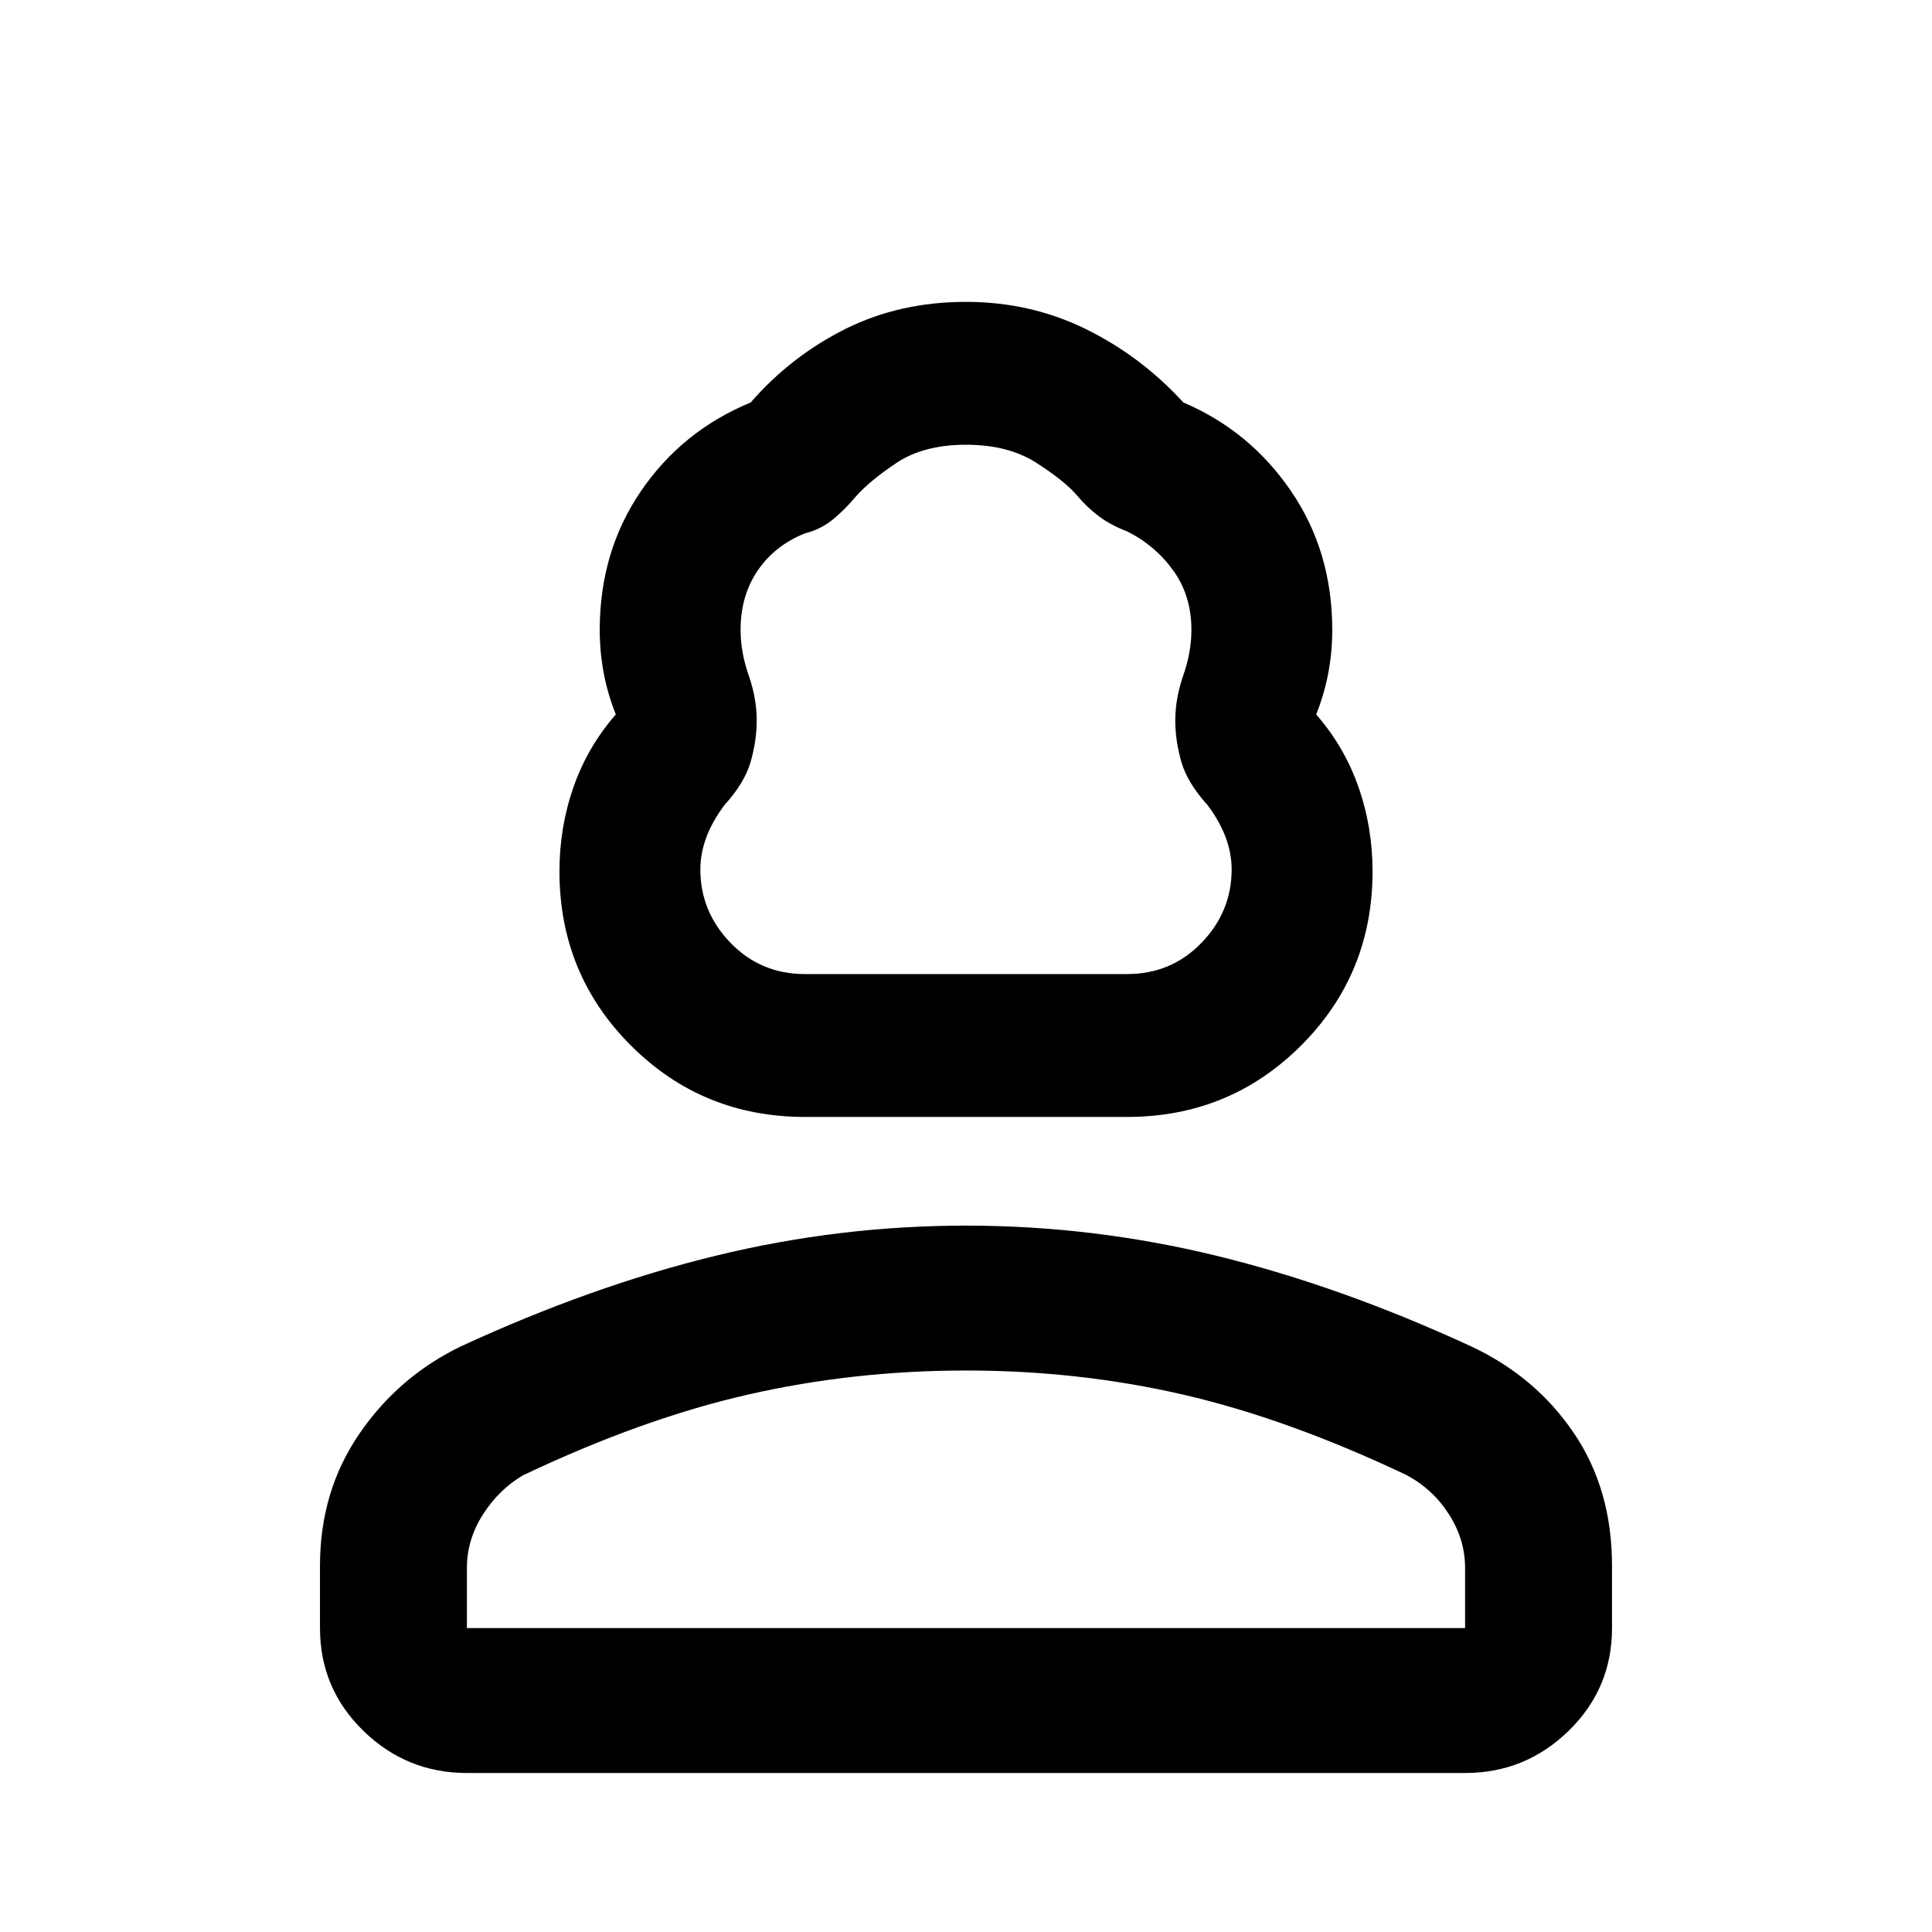 <svg xmlns="http://www.w3.org/2000/svg" height="40" width="40"><path d="M16.667 23.125q-2.125 0-3.605-1.479-1.479-1.479-1.479-3.604 0-.917.292-1.75.292-.834.875-1.5-.167-.417-.25-.854-.083-.438-.083-.896 0-1.625.854-2.875t2.271-1.834q.833-.958 1.958-1.521 1.125-.562 2.5-.562 1.333 0 2.479.562 1.146.563 2.021 1.521 1.375.584 2.229 1.834.854 1.25.854 2.875 0 .458-.083.896-.083.437-.25.854.583.666.875 1.5.292.833.292 1.75 0 2.125-1.479 3.604-1.48 1.479-3.605 1.479Zm0-2.958h6.666q.917 0 1.542-.646T25.5 18q0-.333-.125-.667Q25.25 17 25 16.667q-.417-.459-.542-.896-.125-.438-.125-.854 0-.459.167-.938.167-.479.167-.937 0-.709-.375-1.229-.375-.521-.959-.813-.333-.125-.583-.312-.25-.188-.458-.438-.25-.292-.834-.667-.583-.375-1.458-.375t-1.438.375q-.562.375-.854.709-.208.25-.458.458-.25.208-.583.292-.625.25-.98.771-.354.52-.354 1.229 0 .458.167.937.167.479.167.938 0 .416-.125.854-.125.437-.542.896-.25.333-.375.666-.125.334-.125.667 0 .875.625 1.521.625.646 1.542.646Zm-7 16.541q-1.25 0-2.146-.875-.896-.875-.896-2.125v-1.291q0-1.542.813-2.729.812-1.188 2.104-1.813 2.708-1.25 5.27-1.875 2.563-.625 5.188-.625 2.625 0 5.188.625 2.562.625 5.27 1.875 1.334.625 2.125 1.792.792 1.166.792 2.75v1.291q0 1.25-.896 2.125t-2.146.875Zm0-3h20.666v-1.25q0-.583-.333-1.104-.333-.521-.875-.812-2.458-1.167-4.625-1.667t-4.5-.5q-2.333 0-4.521.5-2.187.5-4.646 1.667-.5.291-.833.812-.333.521-.333 1.104Zm10.333 0Zm0-13.541Z"/></svg>